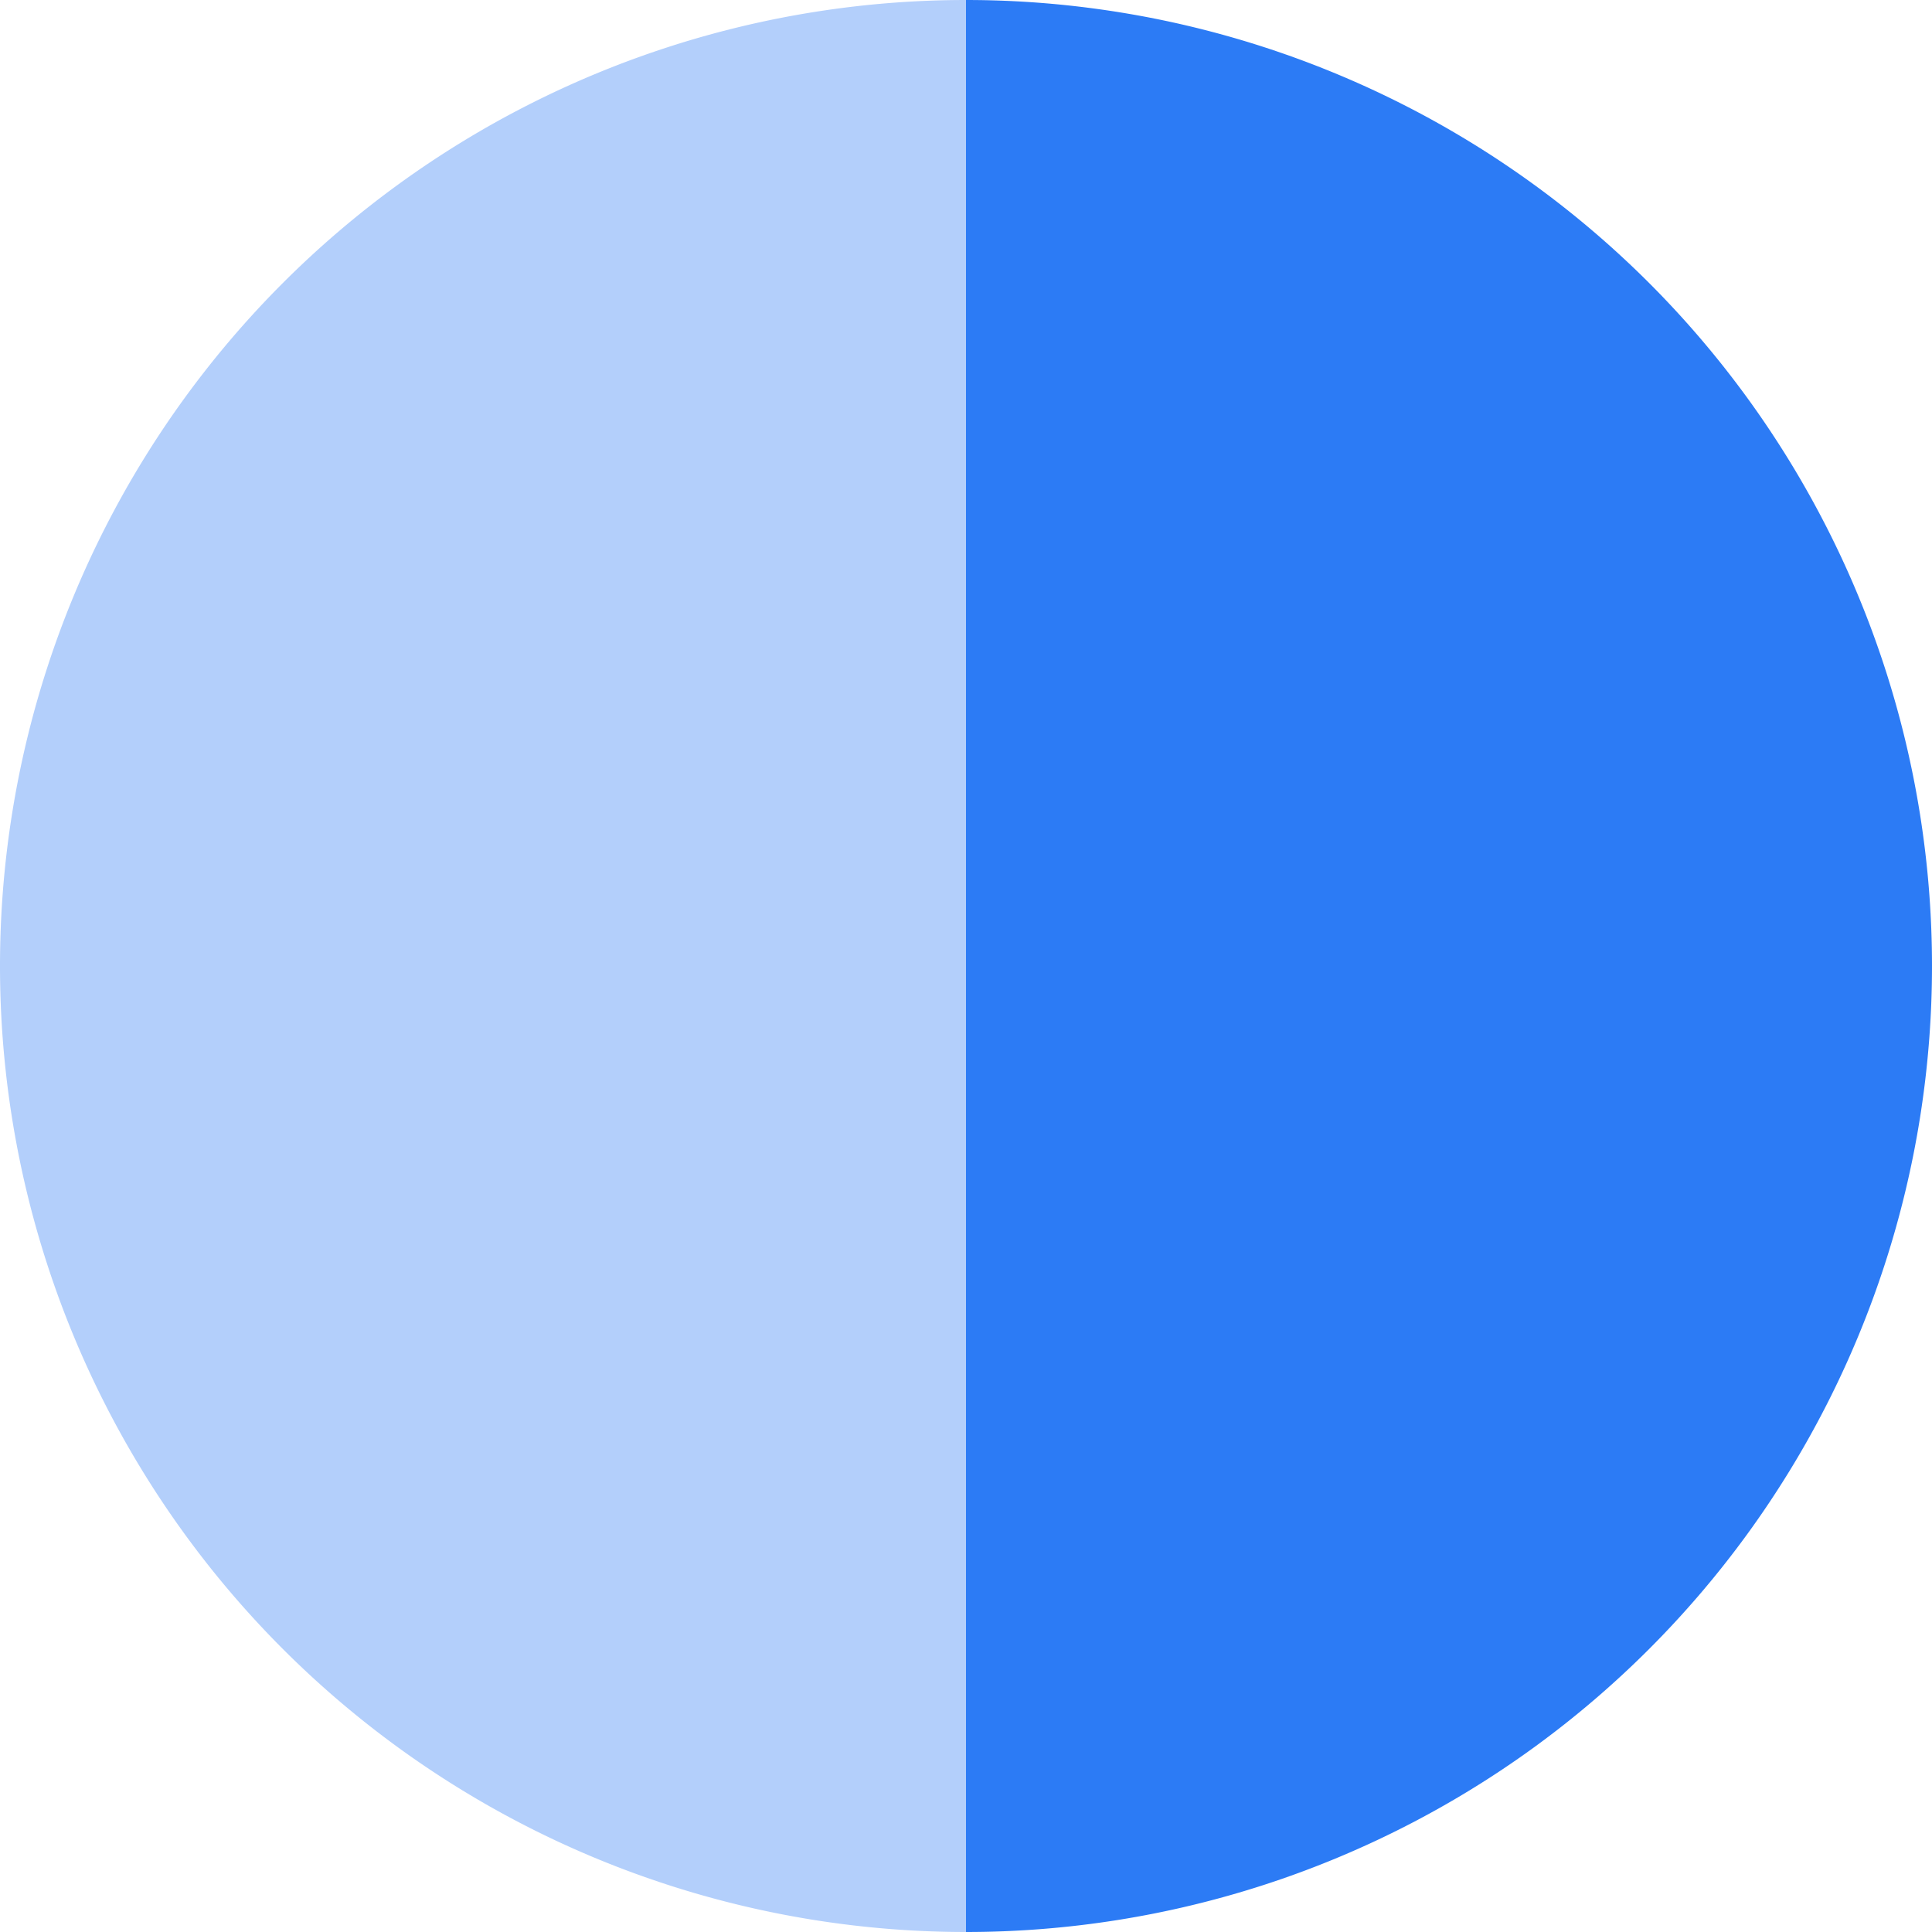 <svg xmlns="http://www.w3.org/2000/svg" viewBox="0 0 346 346"><defs><style>.cls-1{fill:#b3cffb;}.cls-2{fill:#2c7bf5;}</style></defs><g id="Layer_2" data-name="Layer 2"><g id="Layer_1-2" data-name="Layer 1"><path class="cls-1" d="M173,346A173,173,0,0,1,173,0Z"/><path class="cls-2" d="M173,346A173,173,0,0,0,173,0Z"/></g></g></svg>